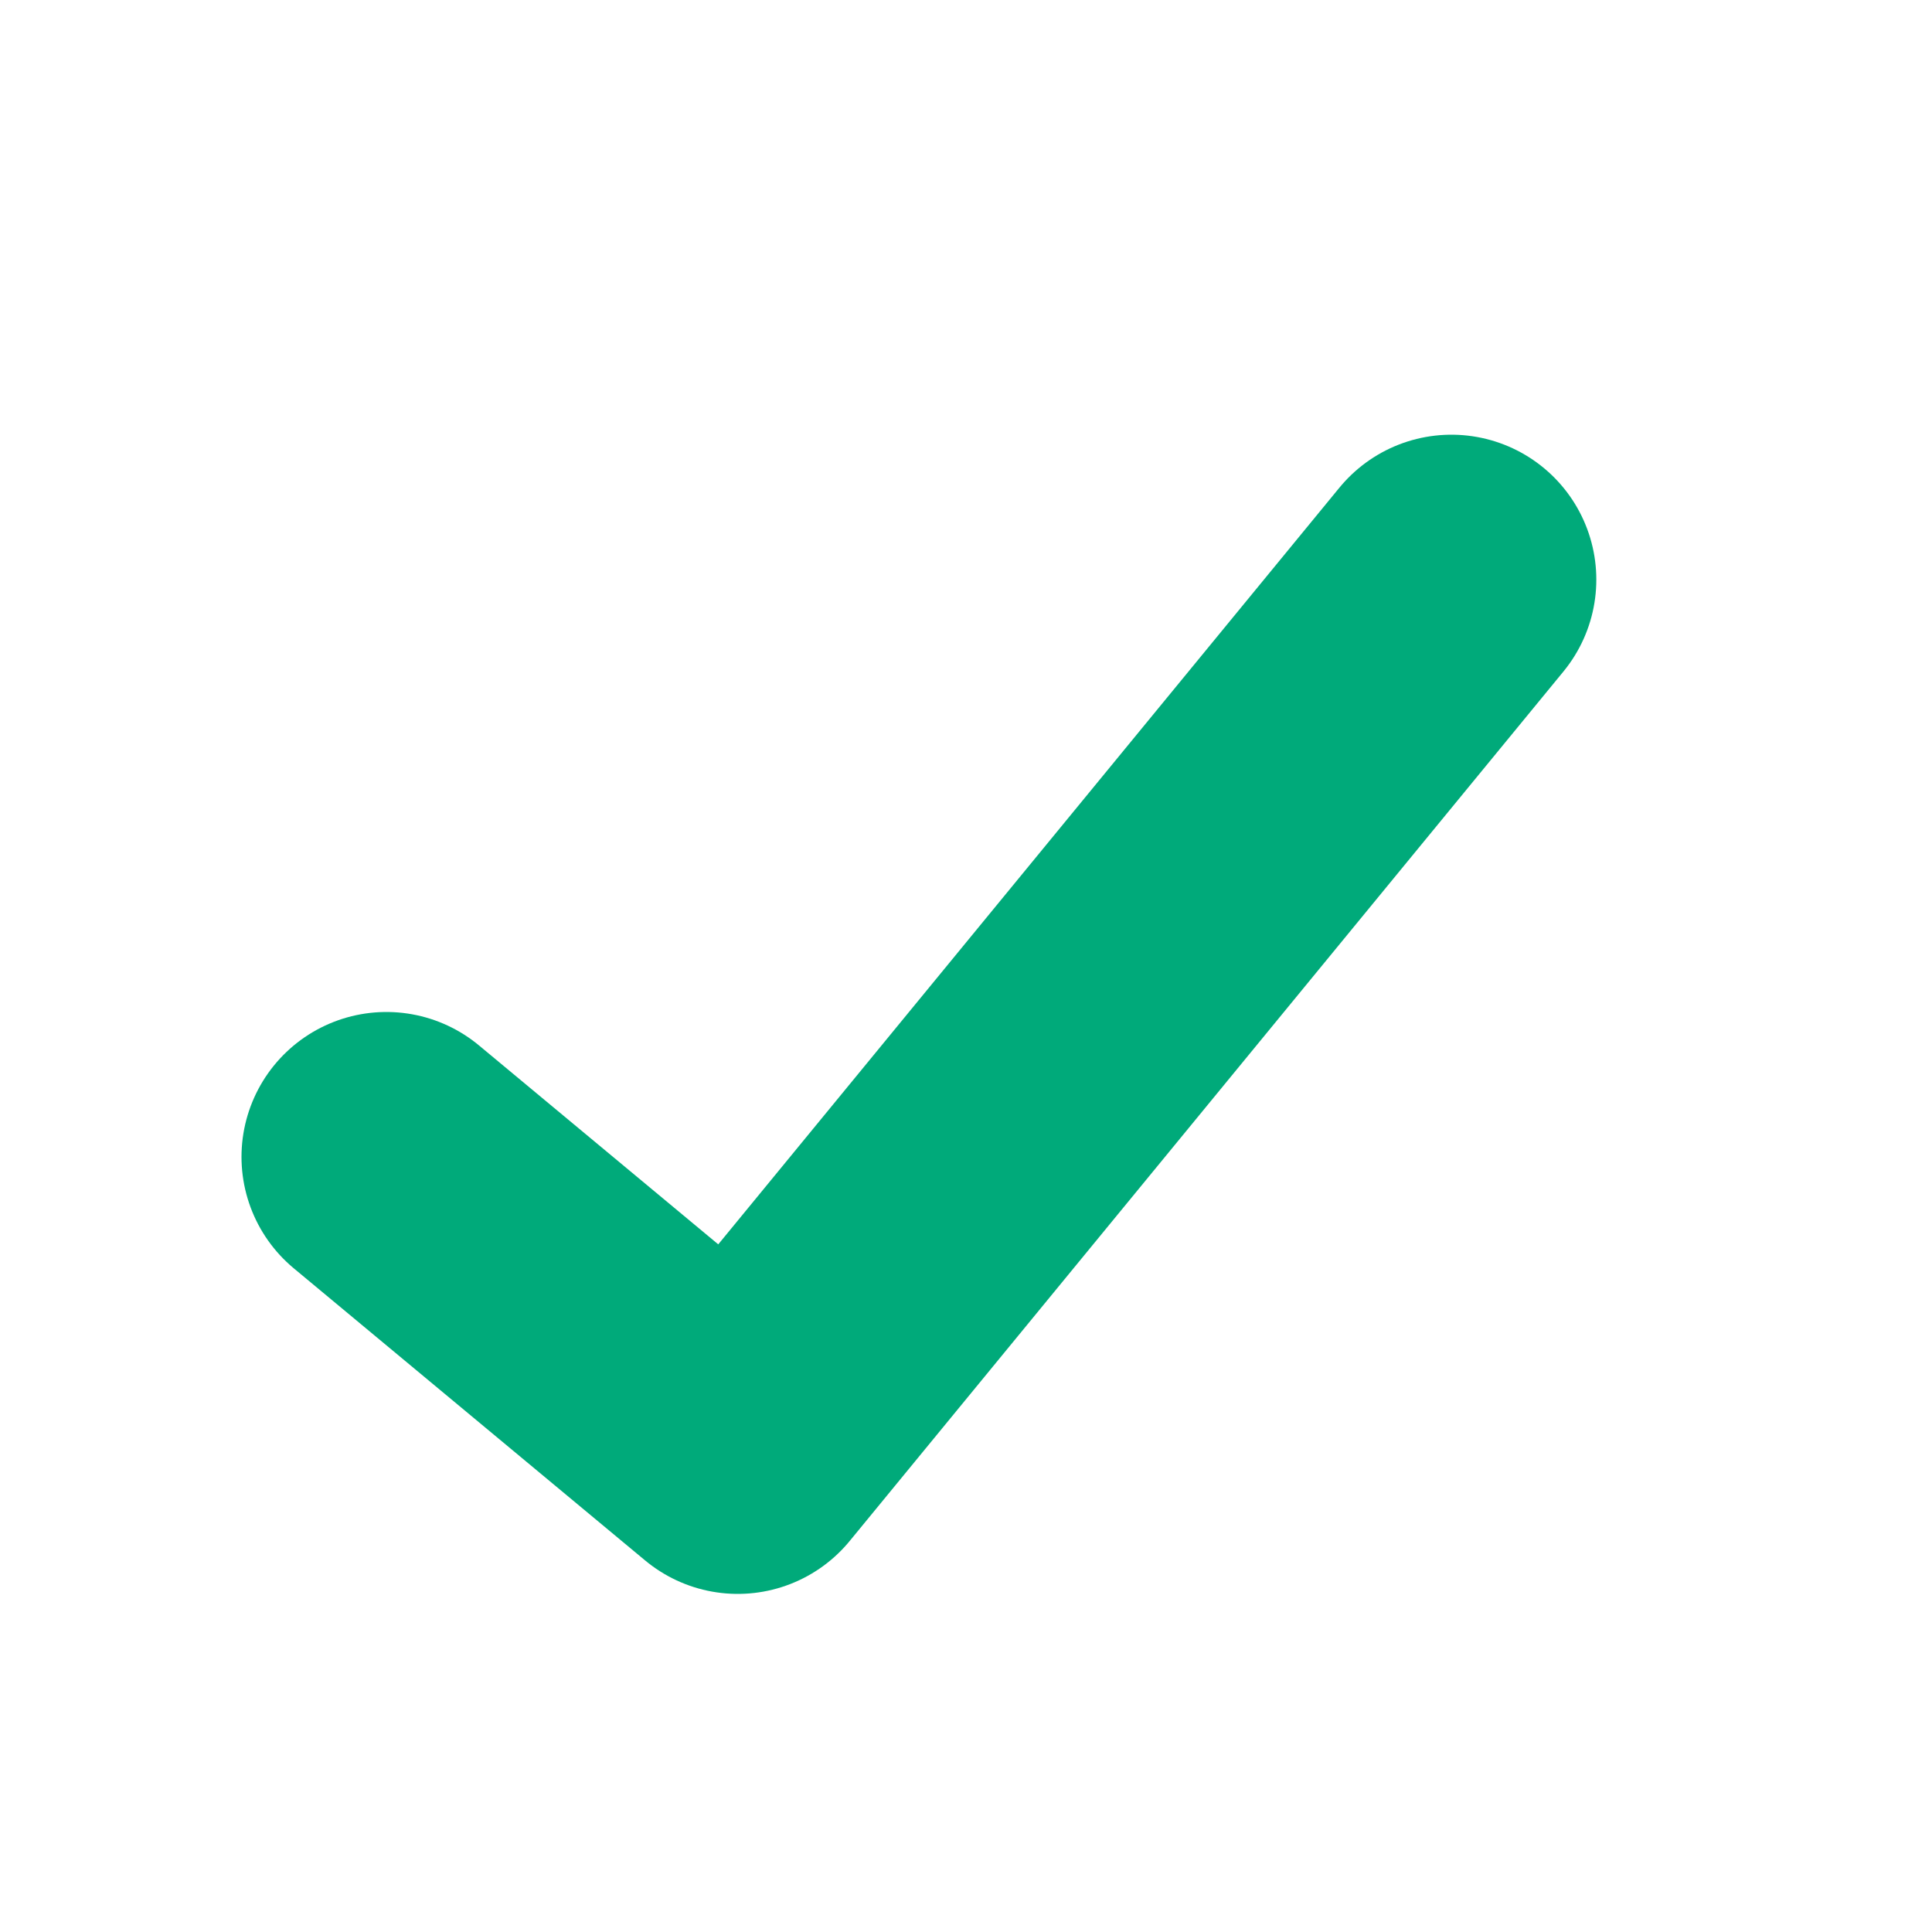 <?xml version="1.0" encoding="UTF-8"?>
<svg width="20px" height="20px" viewBox="0 0 20 20" version="1.1" xmlns="http://www.w3.org/2000/svg" xmlns:xlink="http://www.w3.org/1999/xlink">
    <title>支持</title>
    <g id="提案" stroke="none" stroke-width="1" fill="none" fill-rule="evenodd">
        <g id="社区提案" transform="translate(-538, -750)">
            <g id="编组-24" transform="translate(360, 604)">
                <g id="编组-18" transform="translate(0, 126)">
                    <g id="支持" transform="translate(178, 20)">
                        <rect id="矩形" x="0" y="0" width="20" height="20"></rect>
                        <circle id="椭圆形" cx="10" cy="10" r="10"></circle>
                        <polyline id="路径-28" stroke="#00AA7A" stroke-width="3" stroke-linecap="round" stroke-linejoin="round" points="4 11.976 7.637 15 15.025 6"></polyline>
                    </g>
                </g>
            </g>
        </g>
    </g>
</svg>